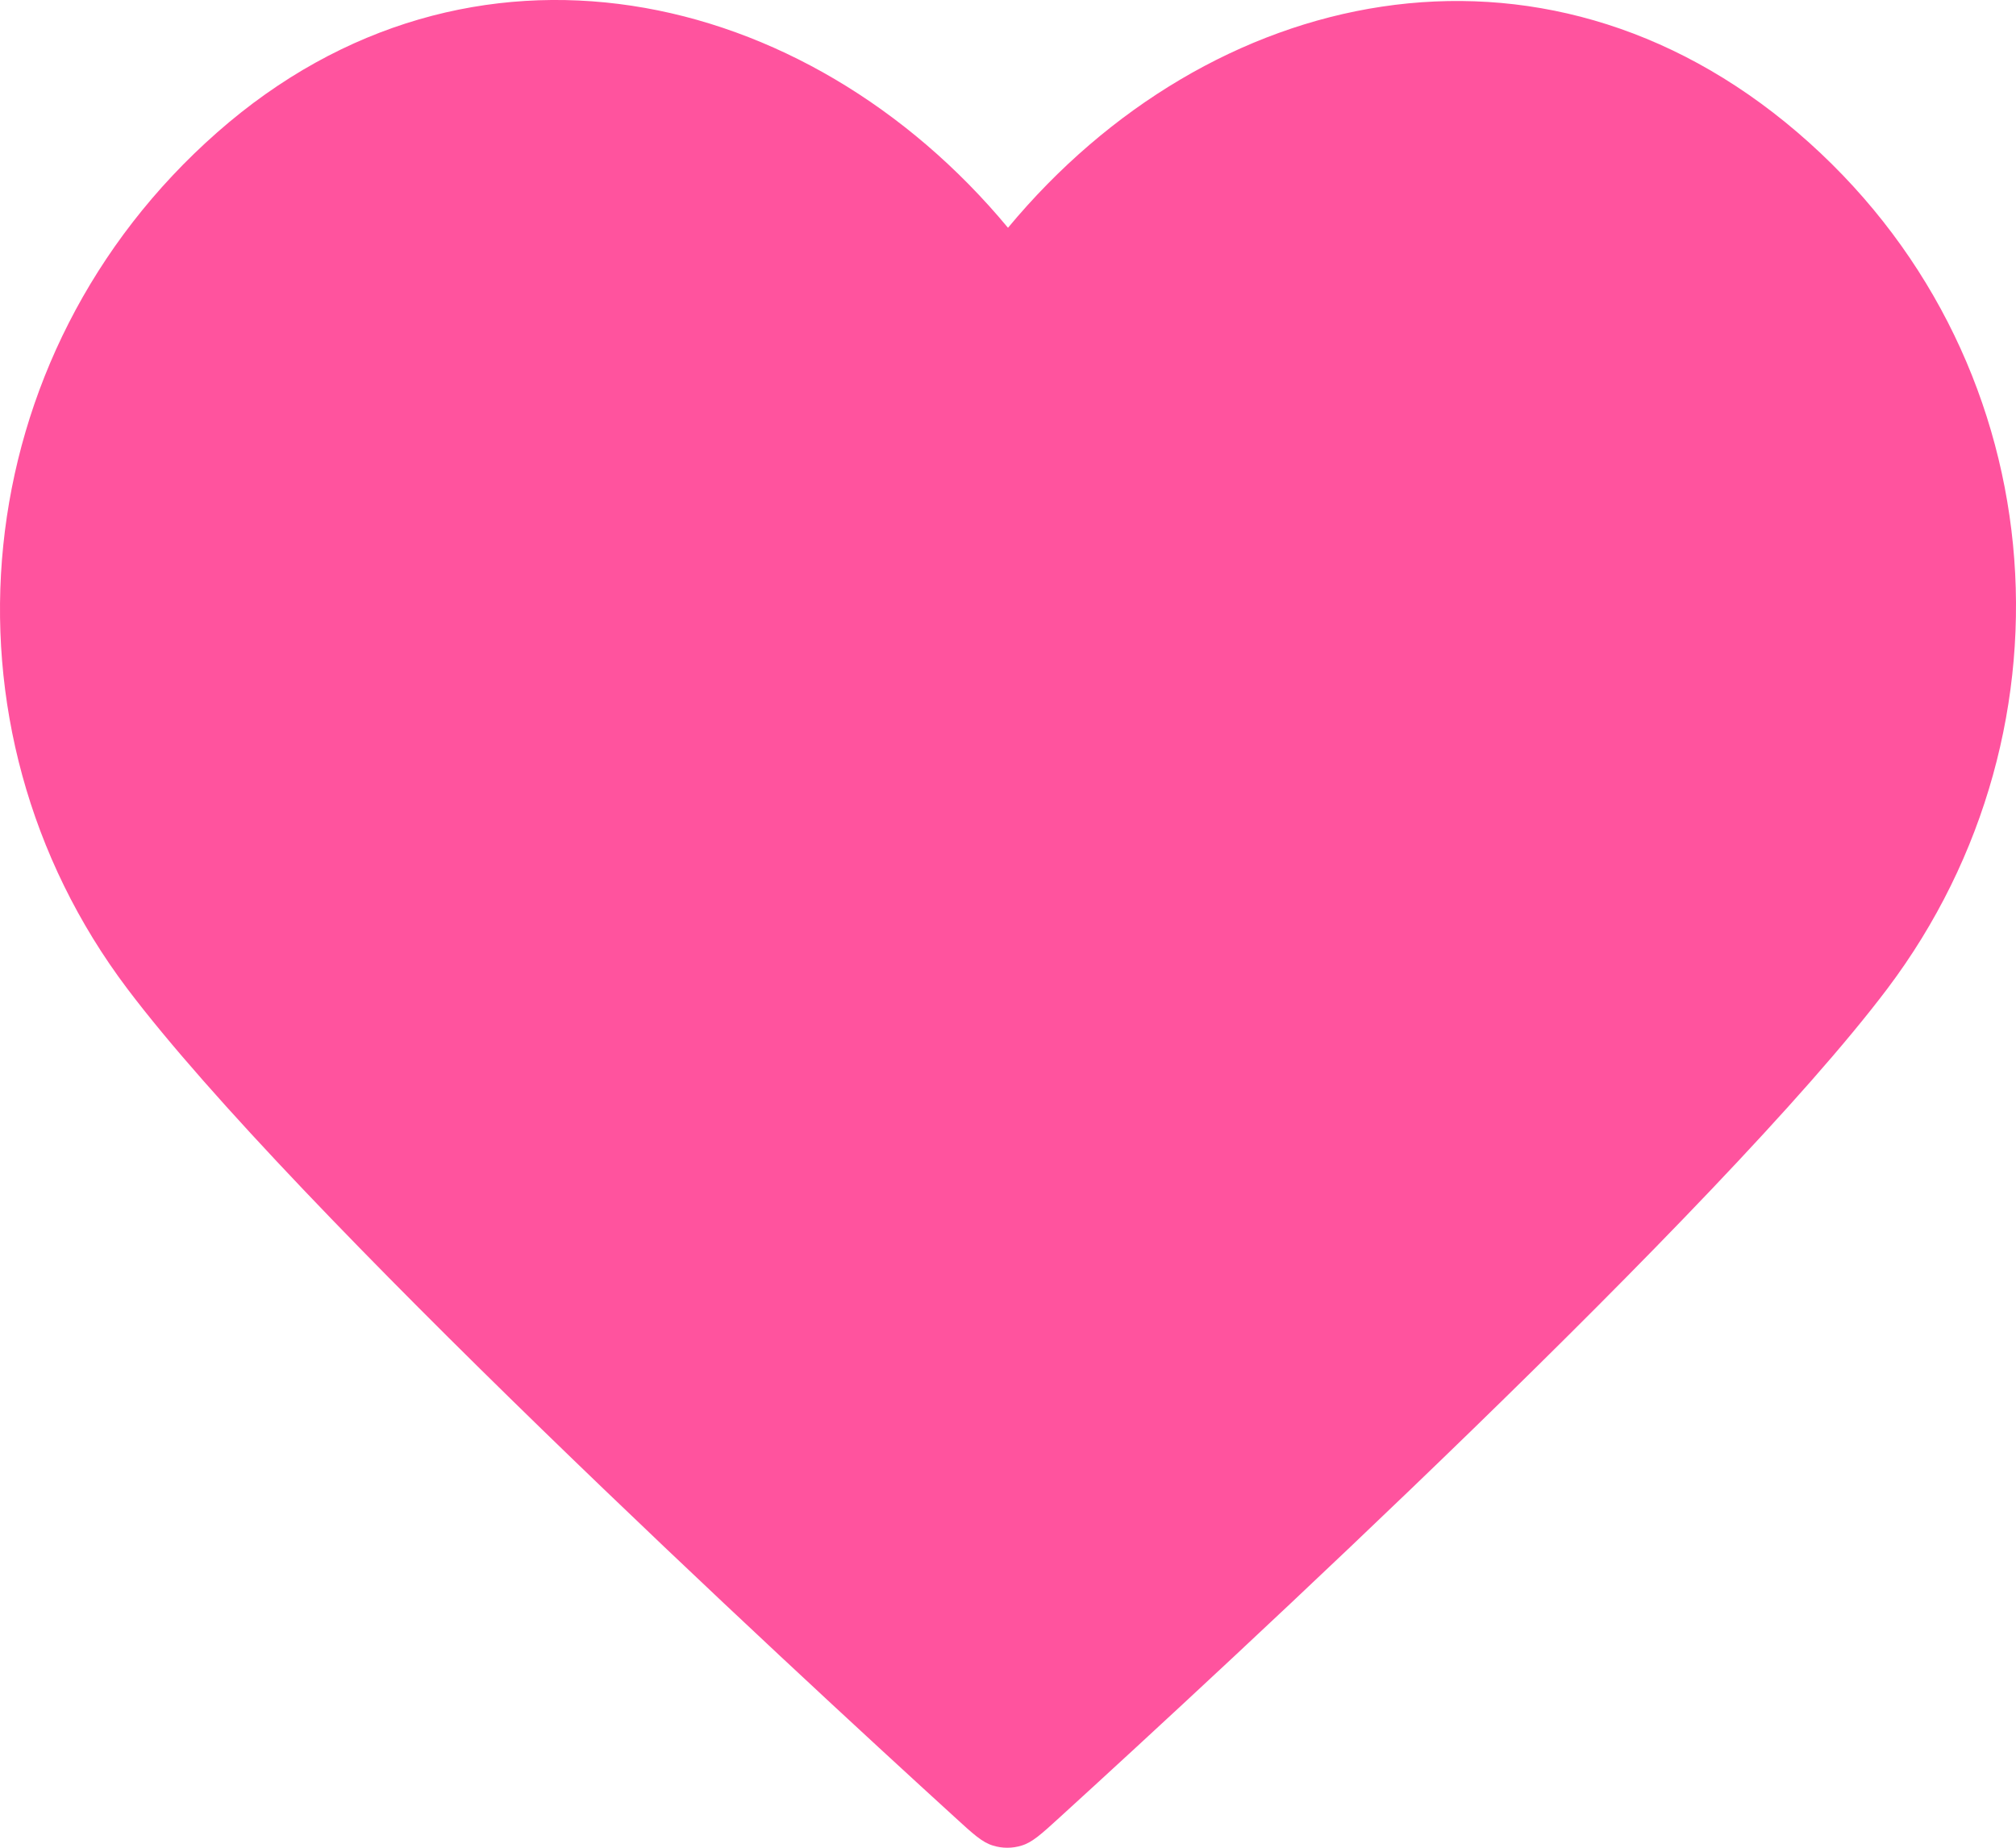 <svg width="24" height="22" viewBox="0 0 24 22" fill="none" xmlns="http://www.w3.org/2000/svg">
<path fill-rule="evenodd" clip-rule="evenodd" d="M12 2.712C9.601 -0.177 5.592 -1.07 2.586 1.576C-0.42 4.221 -0.844 8.645 1.517 11.774C3.48 14.375 9.42 19.862 11.367 21.637C11.584 21.836 11.693 21.936 11.82 21.974C11.931 22.009 12.052 22.009 12.163 21.974C12.29 21.936 12.399 21.836 12.617 21.637C14.564 19.862 20.504 14.375 22.467 11.774C24.827 8.645 24.456 4.194 21.398 1.576C18.34 -1.042 14.399 -0.177 12 2.712Z" fill="#FF539E"/>
</svg>
